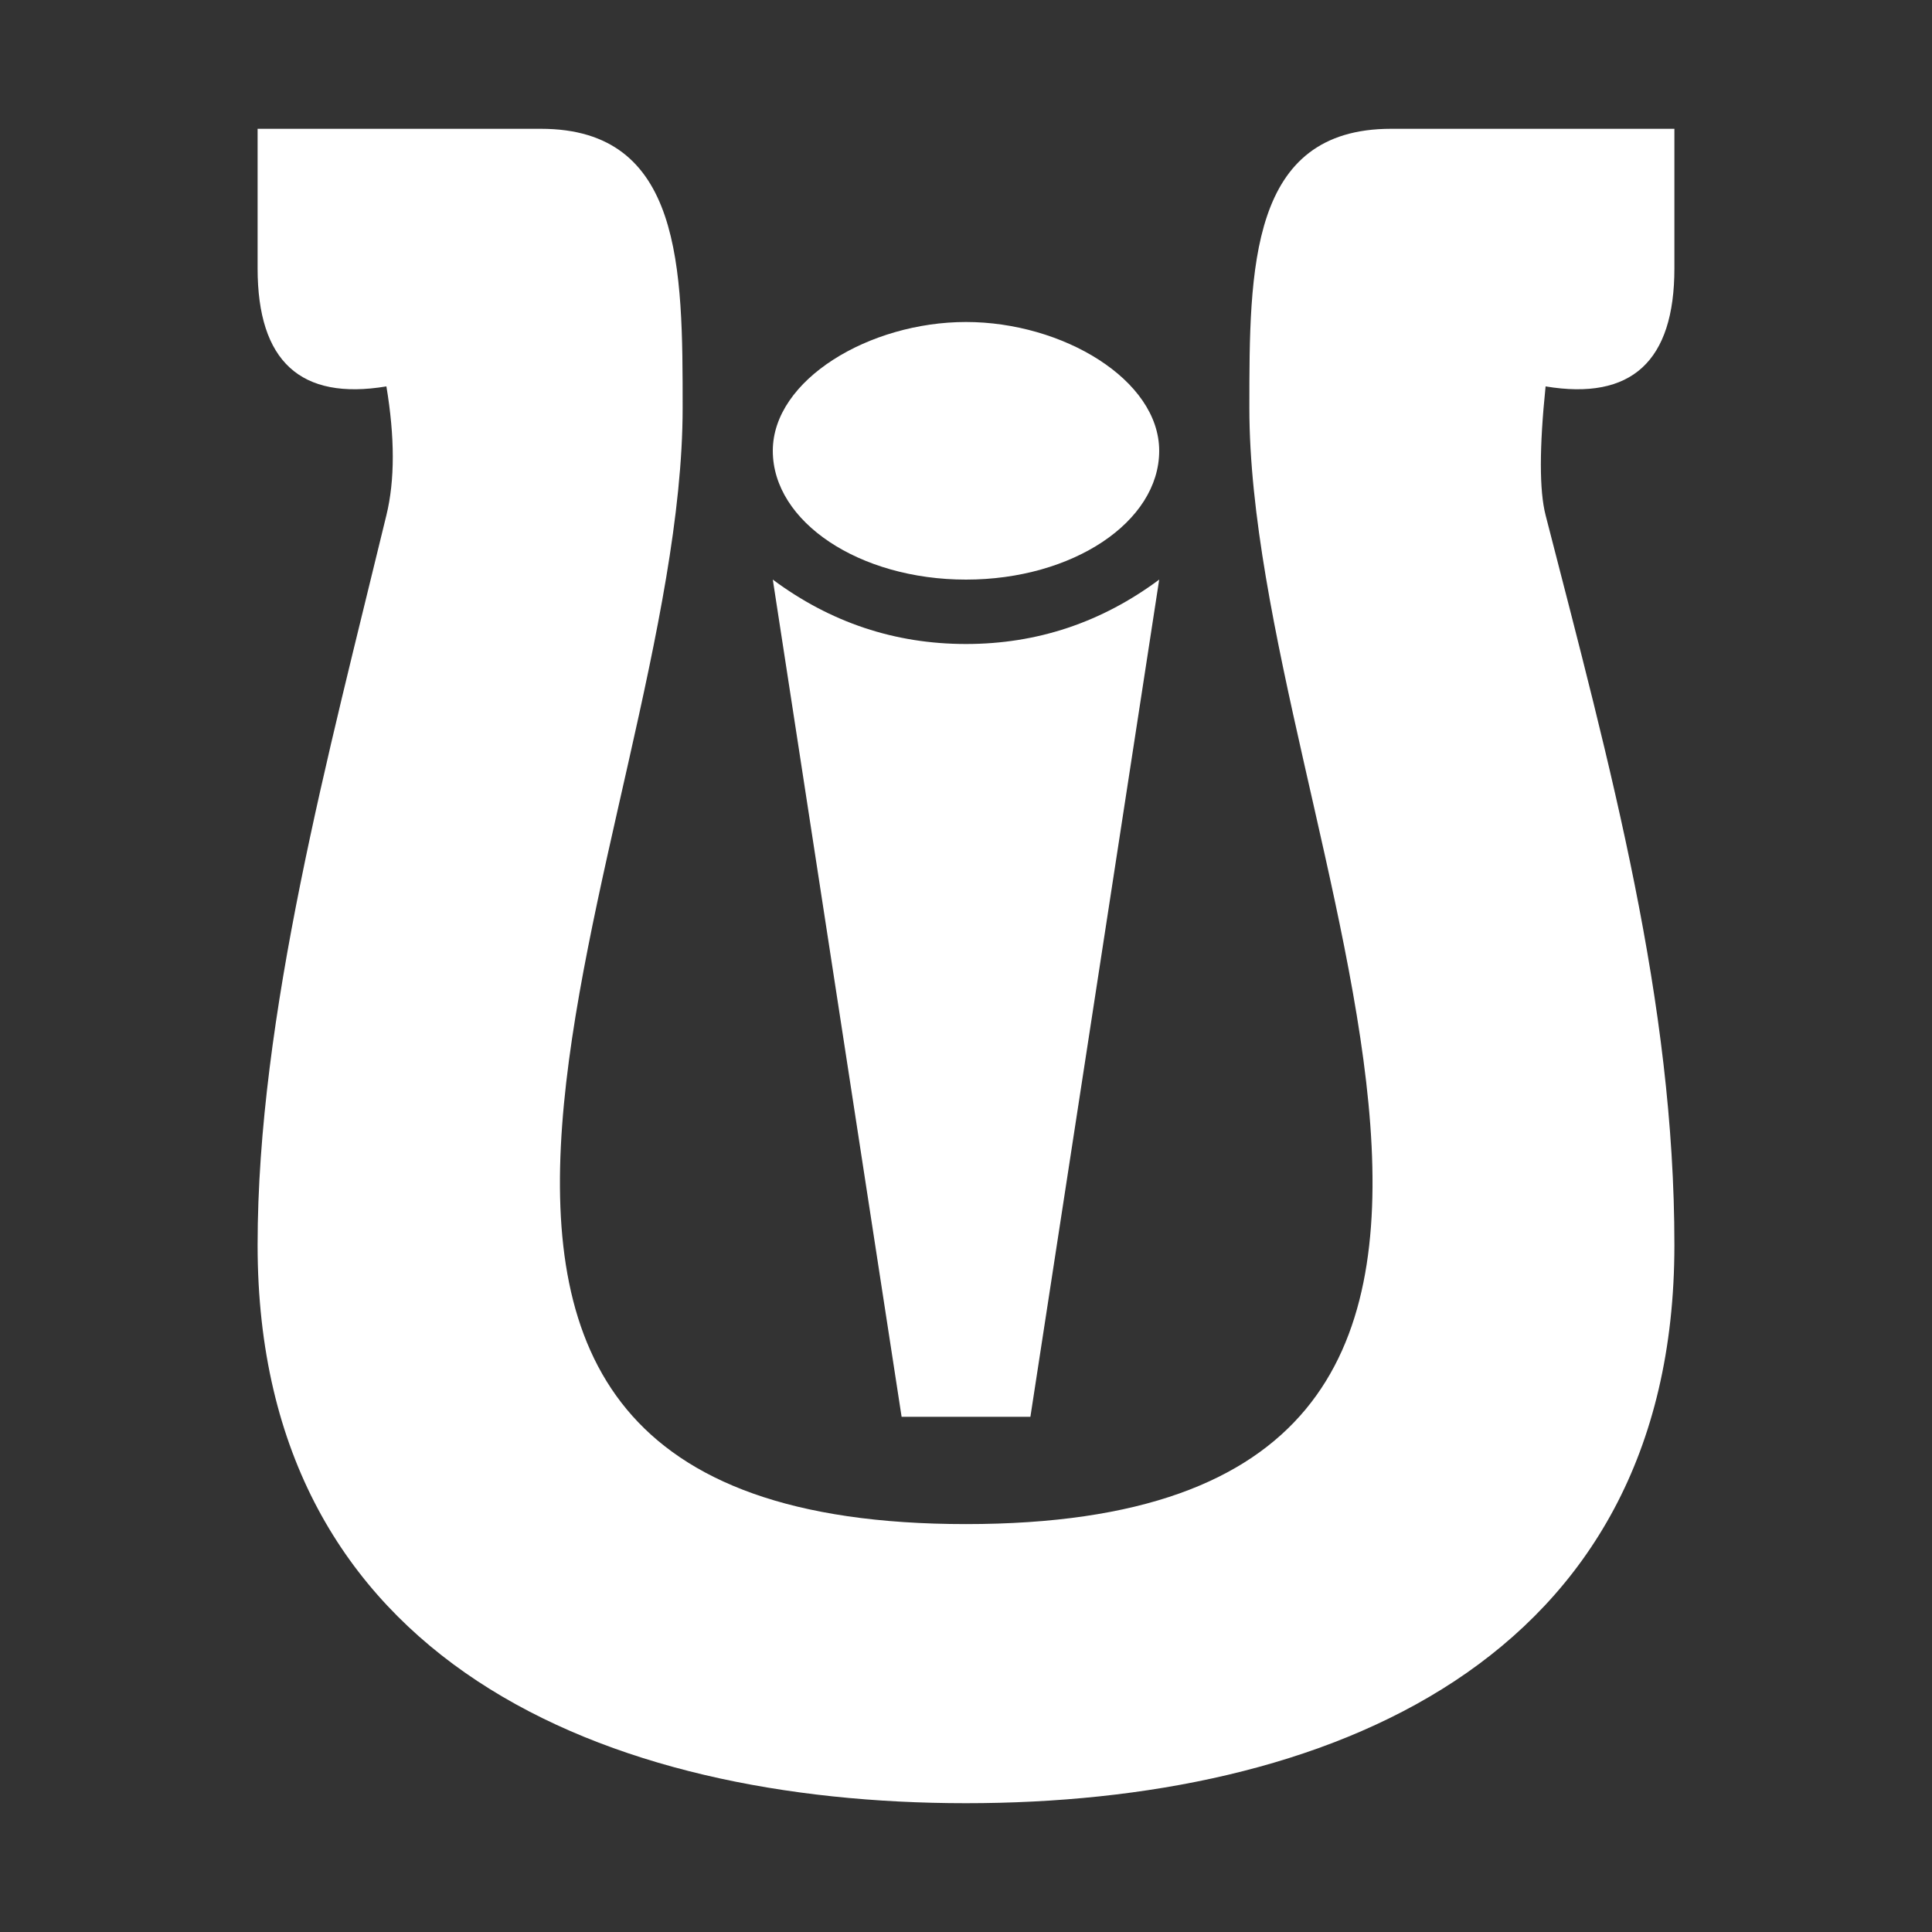 <svg version="1.1" xmlns="http://www.w3.org/2000/svg" xlink="http://www.w3.org/1999/xlink" x="0px" y="0px" width="15px" height="15px" viewBox="0 0 15 15" style="enable-background:new 0 0 15 15;" space="preserve"><rect x="0" y="0" width="15" height="15" fill="#333333" stroke="none"/><path d="M2 1 4.2 1C5.3 1 5.3 2.083 5.3 3.167 5.3 6.465 2.072 11.833 7.5 11.833 12.937 11.833 9.7 6.455 9.7 3.167 9.7 2.083 9.7 1 10.8 1L13 1 13 2.083C13 2.806 12.667 3.111 12 3 11.951 3.476 11.951 3.809 12 4 12.509 5.978 13 7.774 13 9.667 13 12.917 10.281 14 7.5 14 4.719 14 2 12.917 2 9.667 2 7.89 2.552 5.852 3 4 3.066 3.729 3.066 3.396 3 3 2.333 3.111 2 2.806 2 2.083L2 1ZM7.5 5C8.052 5 8.552 4.833 9 4.5L8 11 7 11 6 4.5C6.448 4.833 6.948 5 7.5 5ZM7.5 4.5C8.328 4.5 9 4.052 9 3.5 9 2.948 8.25 2.5 7.5 2.5 6.75 2.5 6 2.948 6 3.5 6 4.052 6.672 4.5 7.5 4.5Z" fill="#FFFFFF"/></svg>